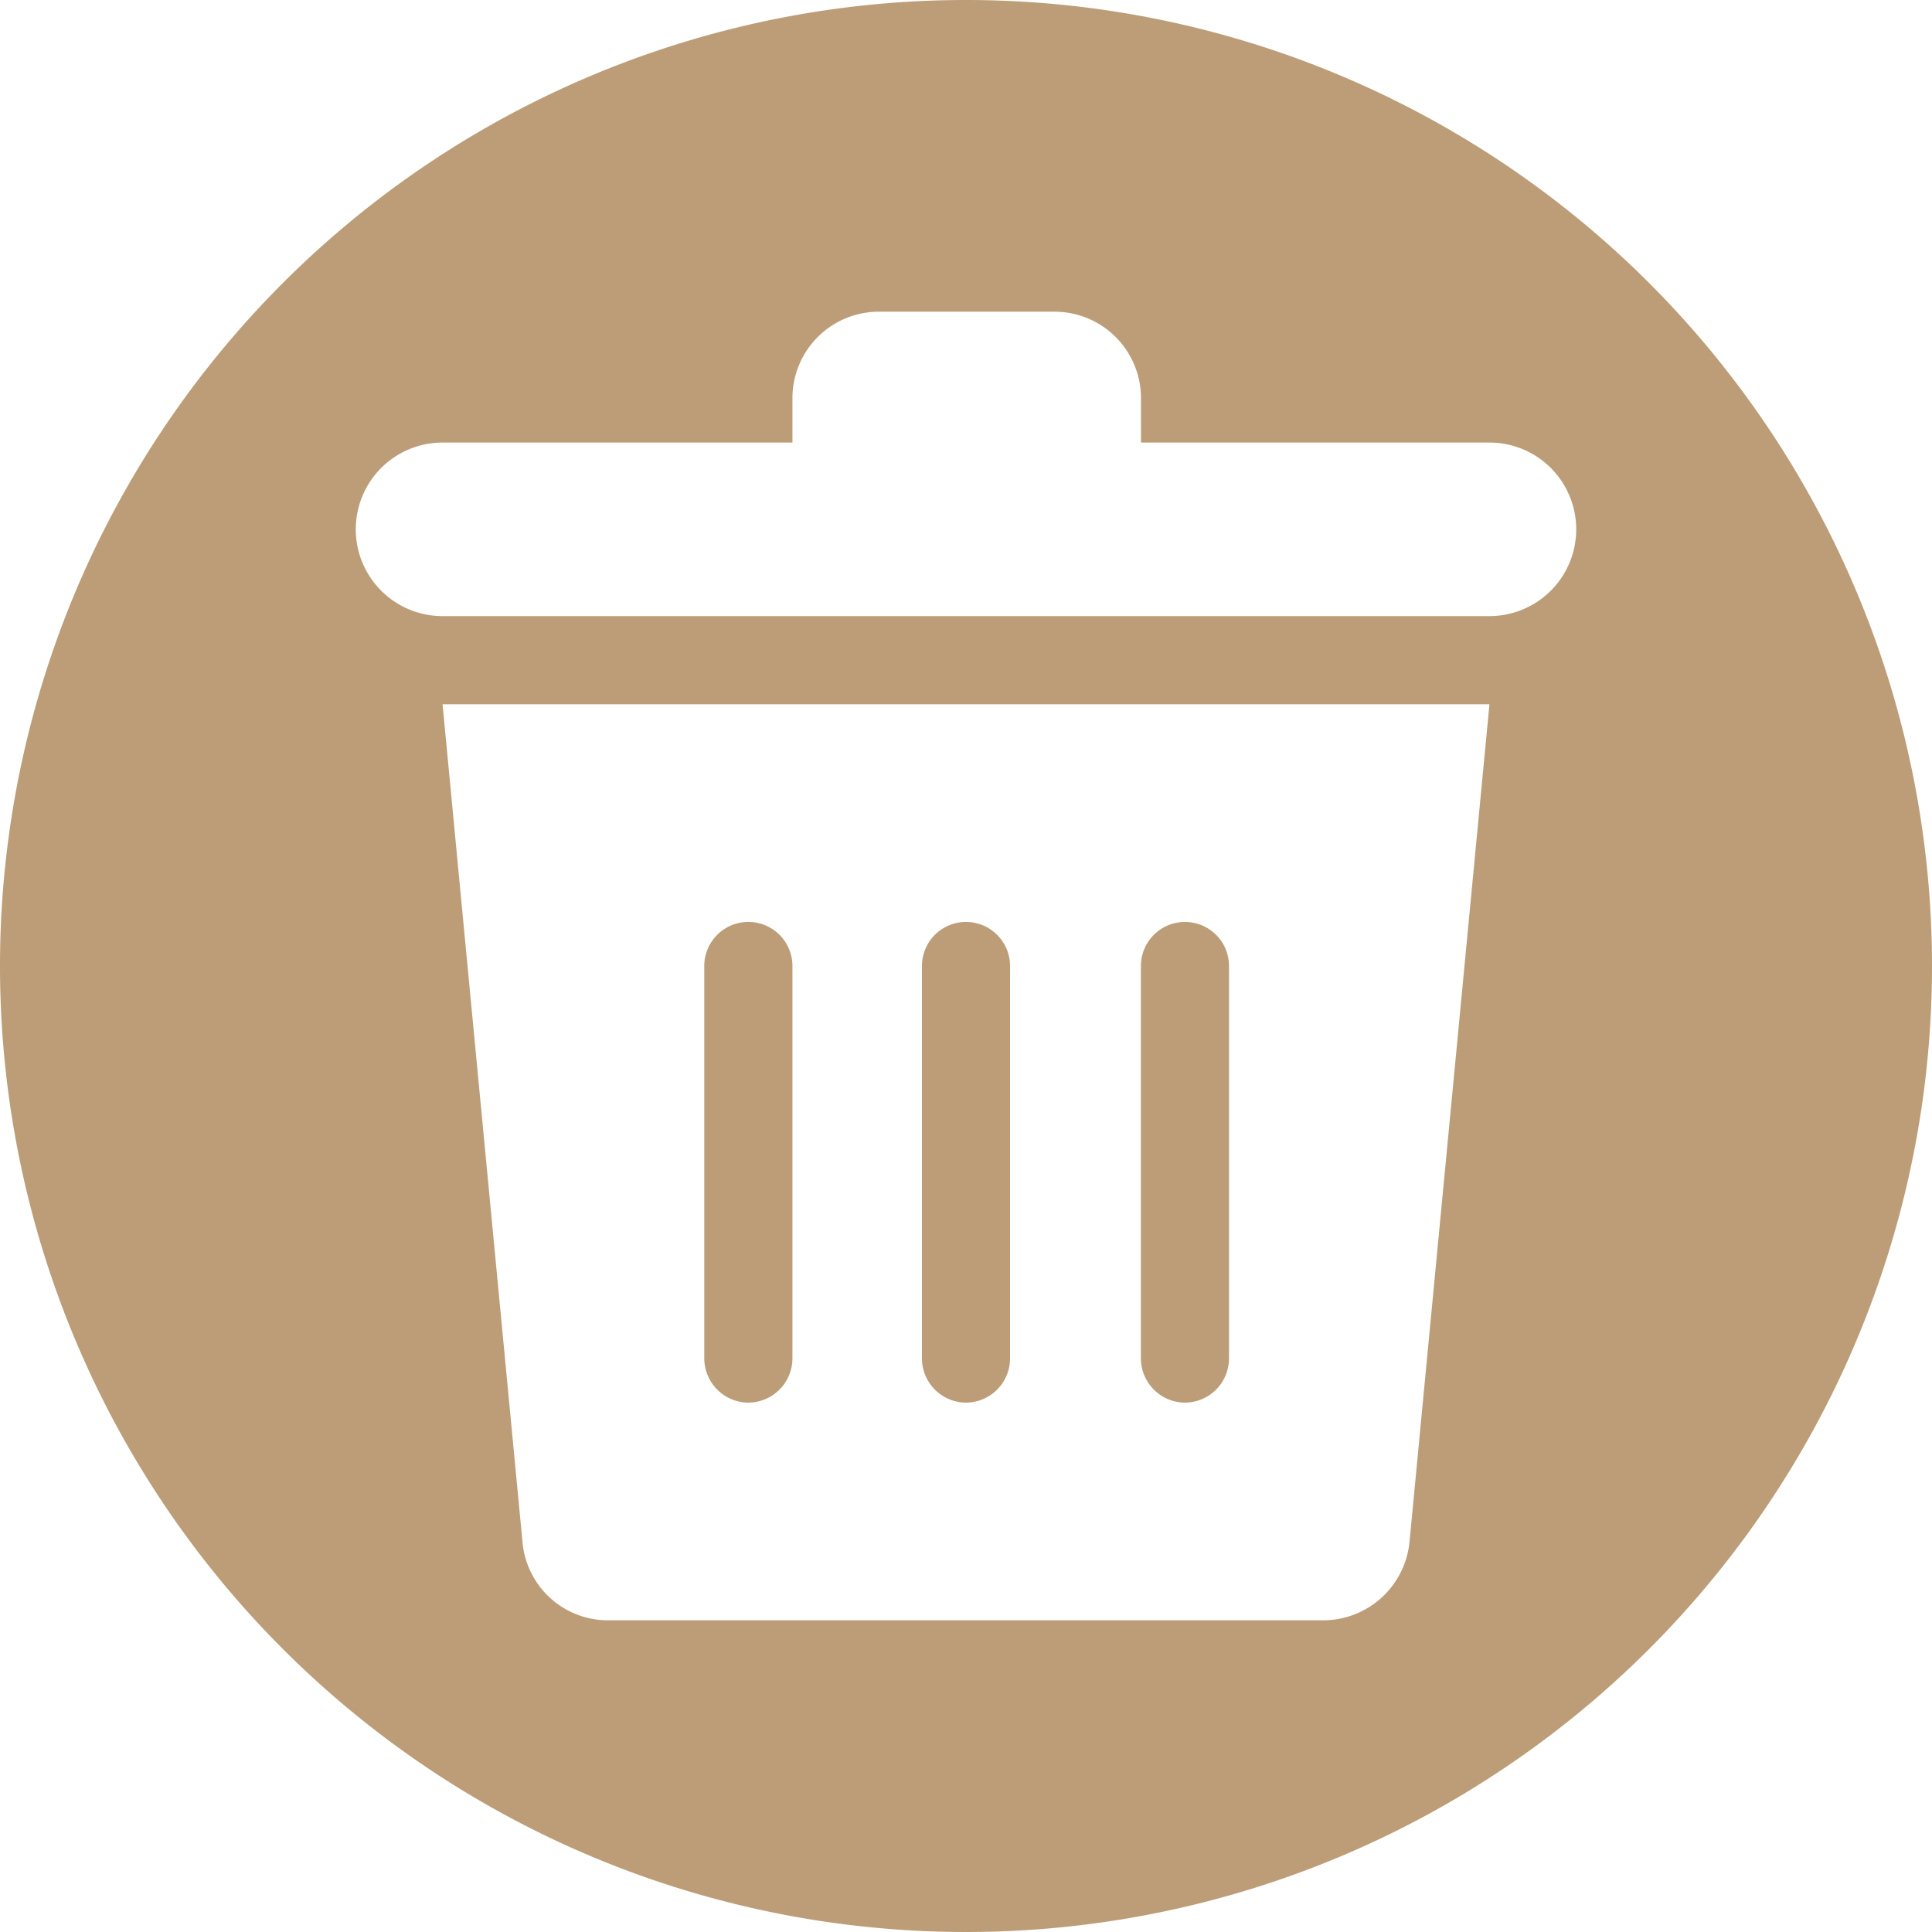 ﻿<svg id="Component_22_2" data-name="Component 22 – 2" xmlns="http://www.w3.org/2000/svg" width="30" height="30" viewBox="0 0 30 30">
  <path fill="#BC9D78" id="Path_75" data-name="Path 75" d="M46.62,69.28a.689.689,0,0,0,.685-.684V62.5a.684.684,0,0,0-1.369,0v6.1A.689.689,0,0,0,46.62,69.28Z" transform="translate(-35 -47.5)"/>
  <path fill="#BC9D78" id="Path_76" data-name="Path 76" d="M53.4,69.28a.688.688,0,0,0,.684-.684V62.5a.684.684,0,0,0-1.368,0v6.1A.688.688,0,0,0,53.4,69.28Z" transform="translate(-35 -47.5)"/>
  <path fill="#BC9D78" id="Path_77" data-name="Path 77" d="M50,69.28a.688.688,0,0,0,.684-.684V62.5a.684.684,0,0,0-1.368,0v6.1A.688.688,0,0,0,50,69.28Z" transform="translate(-35 -47.5)"/>
  <path fill="#BC9D78" id="Path_78" data-name="Path 78" d="M50,47.5a15,15,0,1,0,15,15A15,15,0,0,0,50,47.5Zm6.887,23.941A1.349,1.349,0,0,1,55.54,72.66H44.46a1.332,1.332,0,0,1-1.347-1.219L41.872,58.436H58.128Zm1.241-14.374H41.872a1.347,1.347,0,1,1,0-2.695h5.433v-.685a1.342,1.342,0,0,1,1.347-1.347h2.717a1.342,1.342,0,0,1,1.348,1.347v.685h5.411a1.347,1.347,0,1,1,0,2.695Z" transform="translate(-35 -47.5)"/>
</svg>
